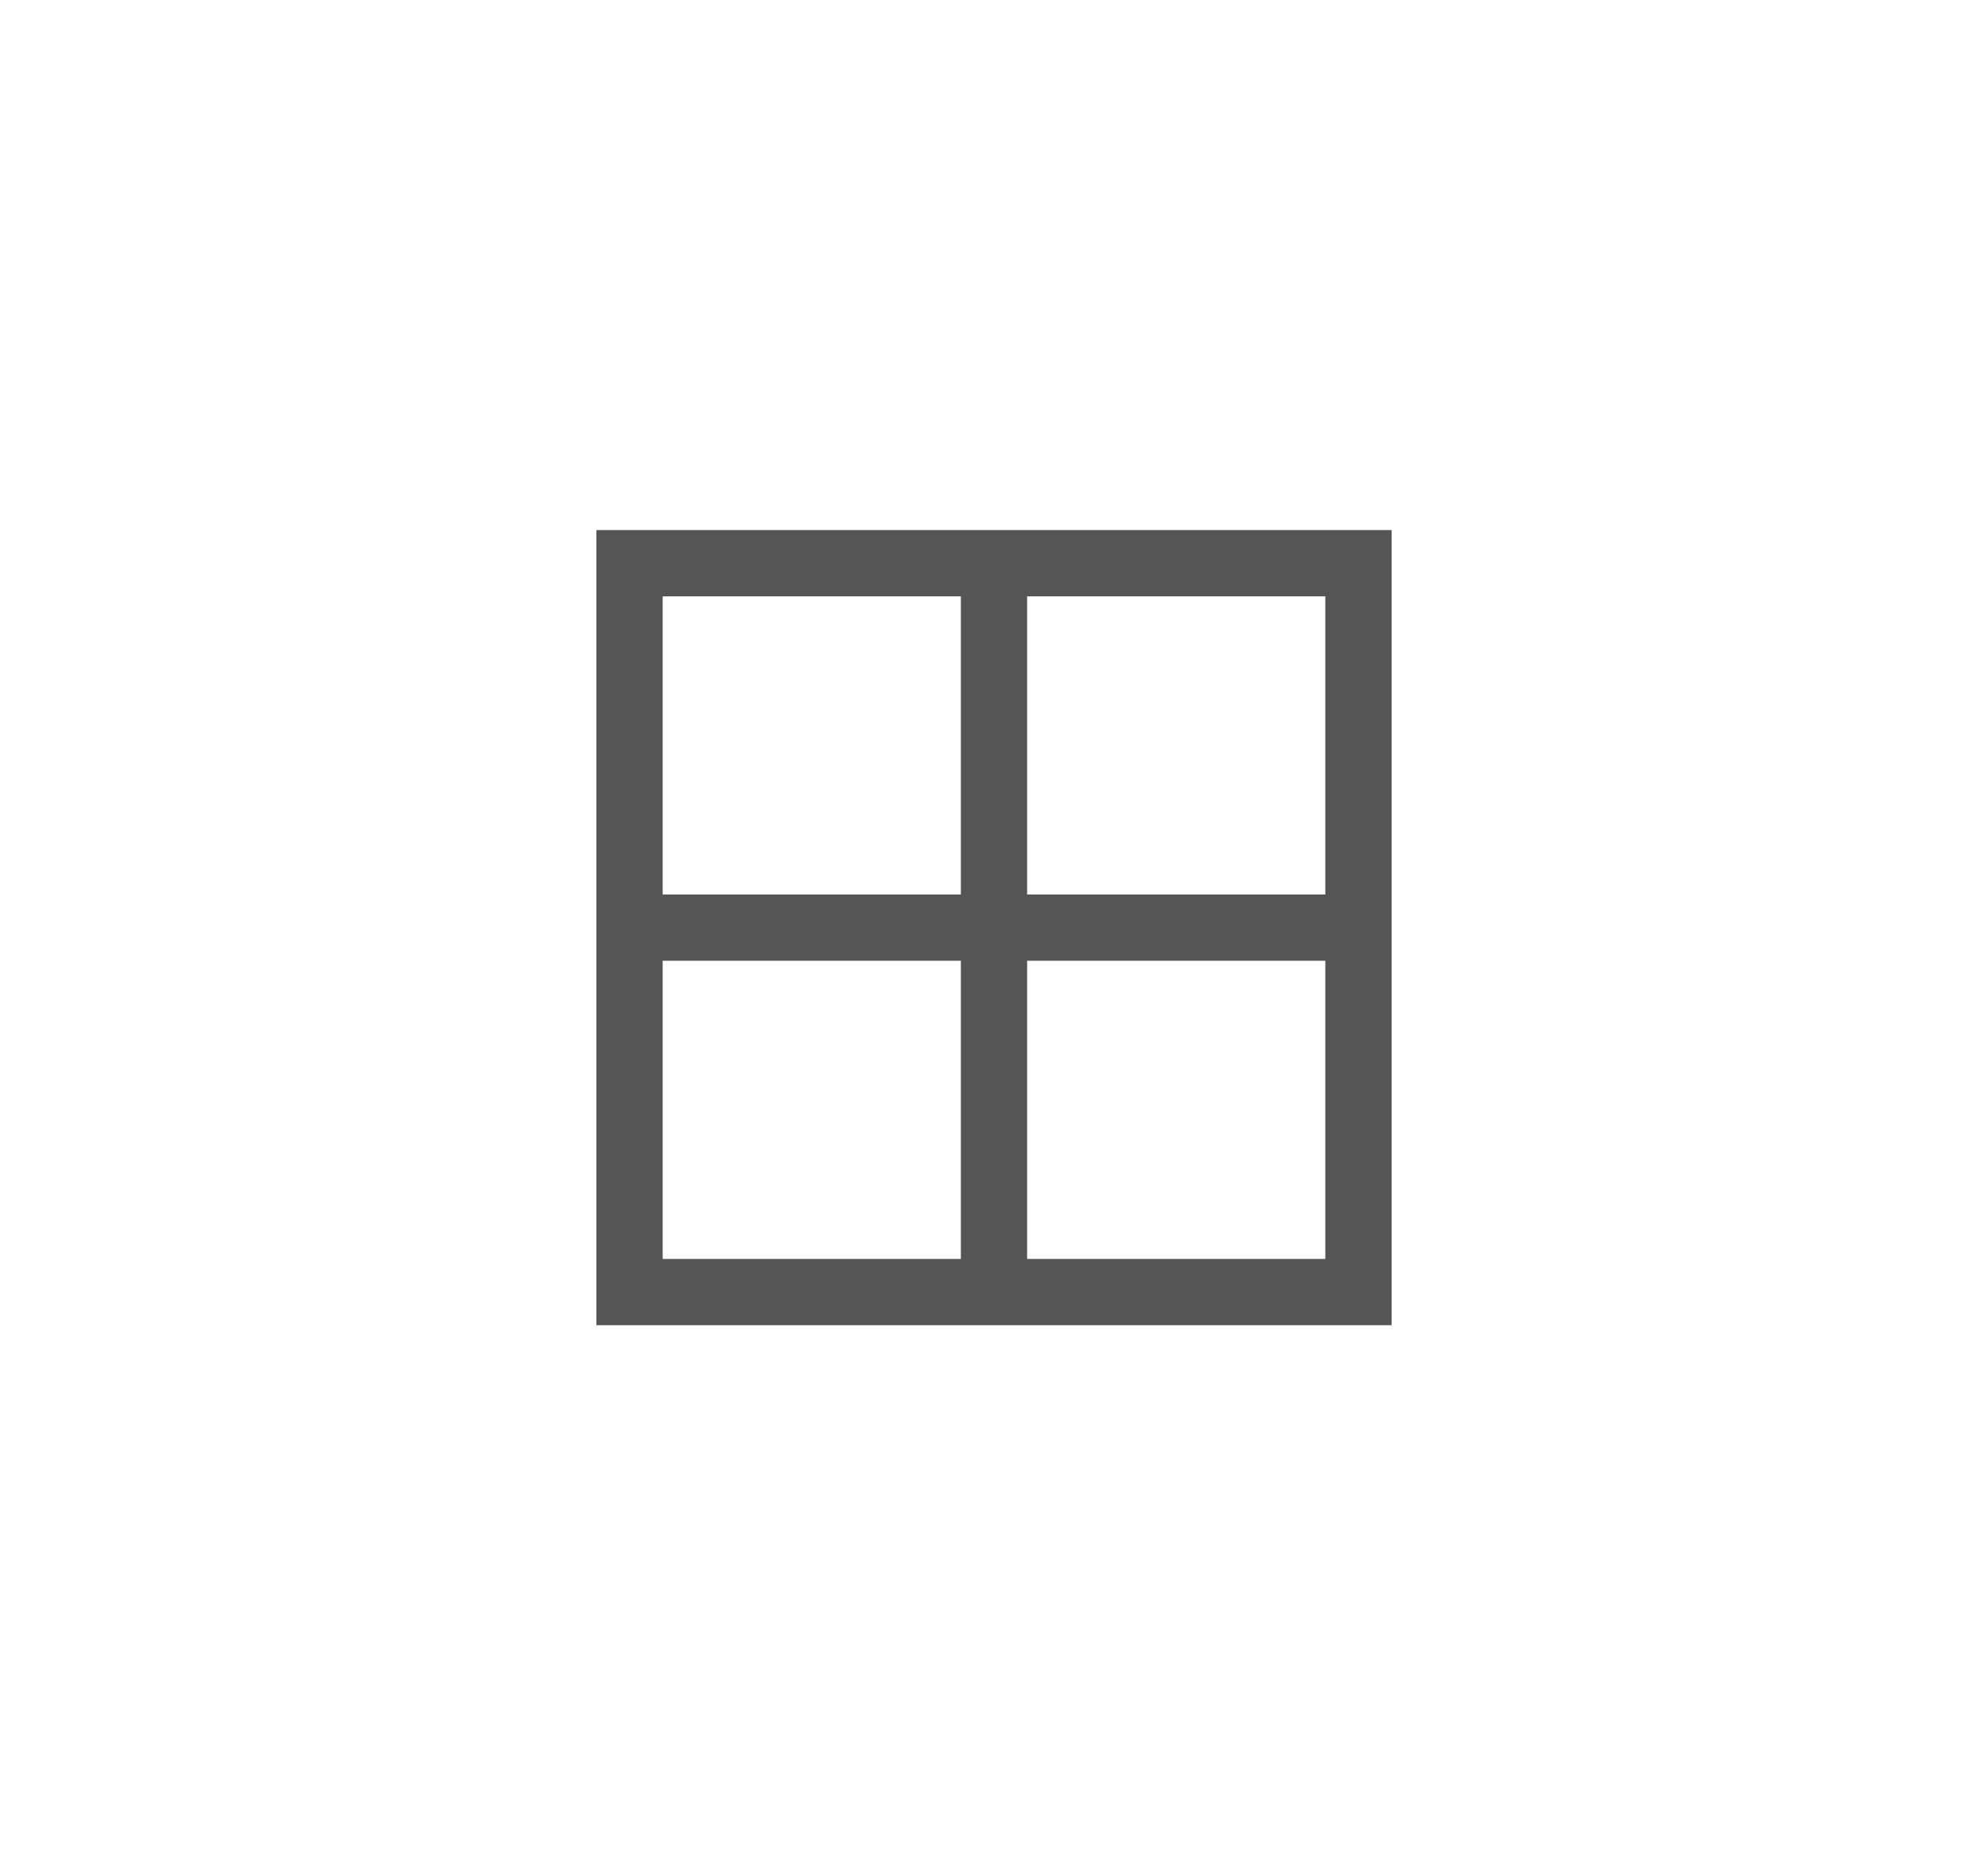 <svg width="30" height="28" fill="none" xmlns="http://www.w3.org/2000/svg"><path fill-rule="evenodd" clip-rule="evenodd" d="M14.5 8H9v12h12V8h-6.5Zm0 1H10v4.5h4.5V9ZM10 14.5V19h4.5v-4.5H10Zm5.5 4.5H20v-4.5h-4.5V19Zm4.5-5.5V9h-4.5v4.5H20Z" fill="#555"/></svg>